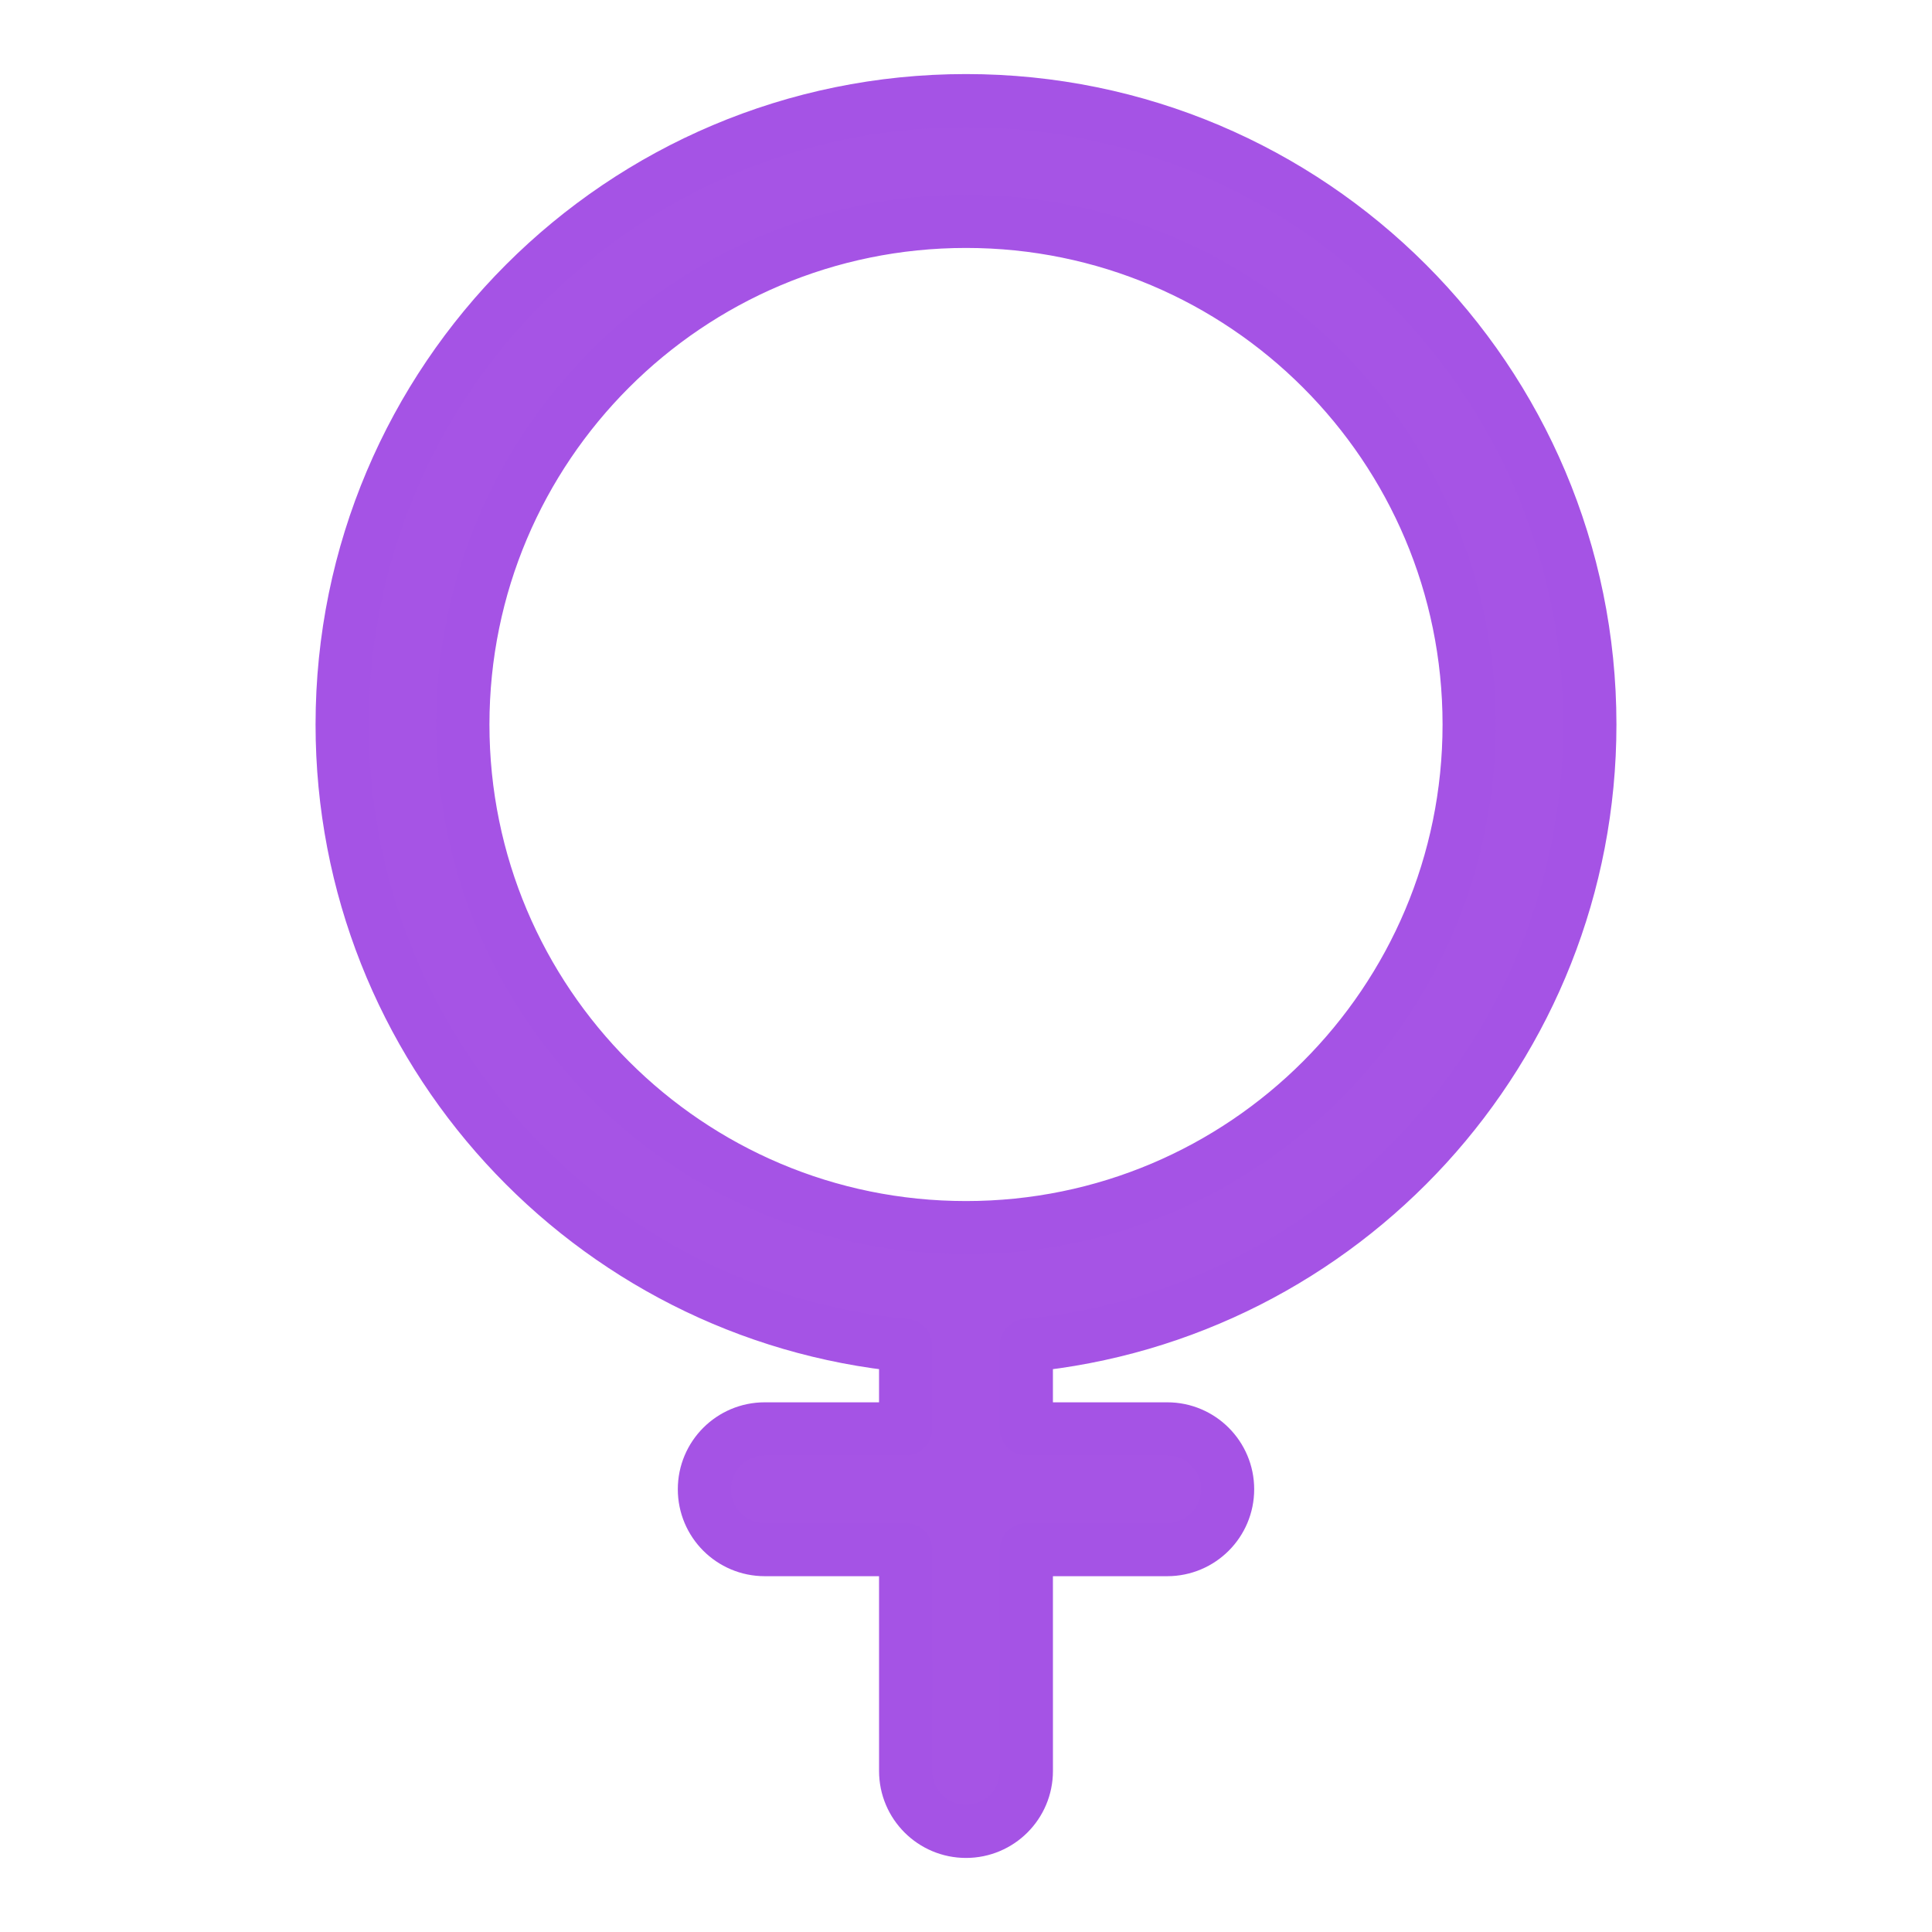<?xml version="1.0" encoding="UTF-8" standalone="no"?>
<!DOCTYPE svg PUBLIC "-//W3C//DTD SVG 1.1//EN" "http://www.w3.org/Graphics/SVG/1.1/DTD/svg11.dtd">
<svg width="100%" height="100%" viewBox="0 0 800 800" version="1.1" xmlns="http://www.w3.org/2000/svg" xmlns:xlink="http://www.w3.org/1999/xlink" xml:space="preserve" xmlns:serif="http://www.serif.com/" style="fill-rule:evenodd;clip-rule:evenodd;stroke-linejoin:round;stroke-miterlimit:2;">
    <path d="M400,91.667C284.941,91.667 191.667,184.941 191.667,300C191.667,415.06 284.934,508.333 399.993,508.333C515.053,508.333 608.333,415.057 608.333,300C608.333,184.941 515.06,91.667 400,91.667ZM141.667,300C141.667,157.326 257.326,41.667 400,41.667C542.673,41.667 658.333,157.326 658.333,300C658.333,434.24 555.937,544.567 424.993,557.14L424.993,591.667L483.333,591.667C497.14,591.667 508.333,602.86 508.333,616.667C508.333,630.473 497.14,641.667 483.333,641.667L424.993,641.667L425,733.33C425.003,747.14 413.81,758.333 400.003,758.333C386.197,758.333 375.003,747.143 375,733.337L374.993,641.667L316.668,641.667C302.861,641.667 291.668,630.473 291.668,616.667C291.668,602.86 302.861,591.667 316.668,591.667L374.993,591.667L374.993,557.14C244.049,544.563 141.667,434.24 141.667,300Z" style="fill:rgb(166,84,229);stroke:rgb(165,83,229);stroke-width:22px;"/>
</svg>

